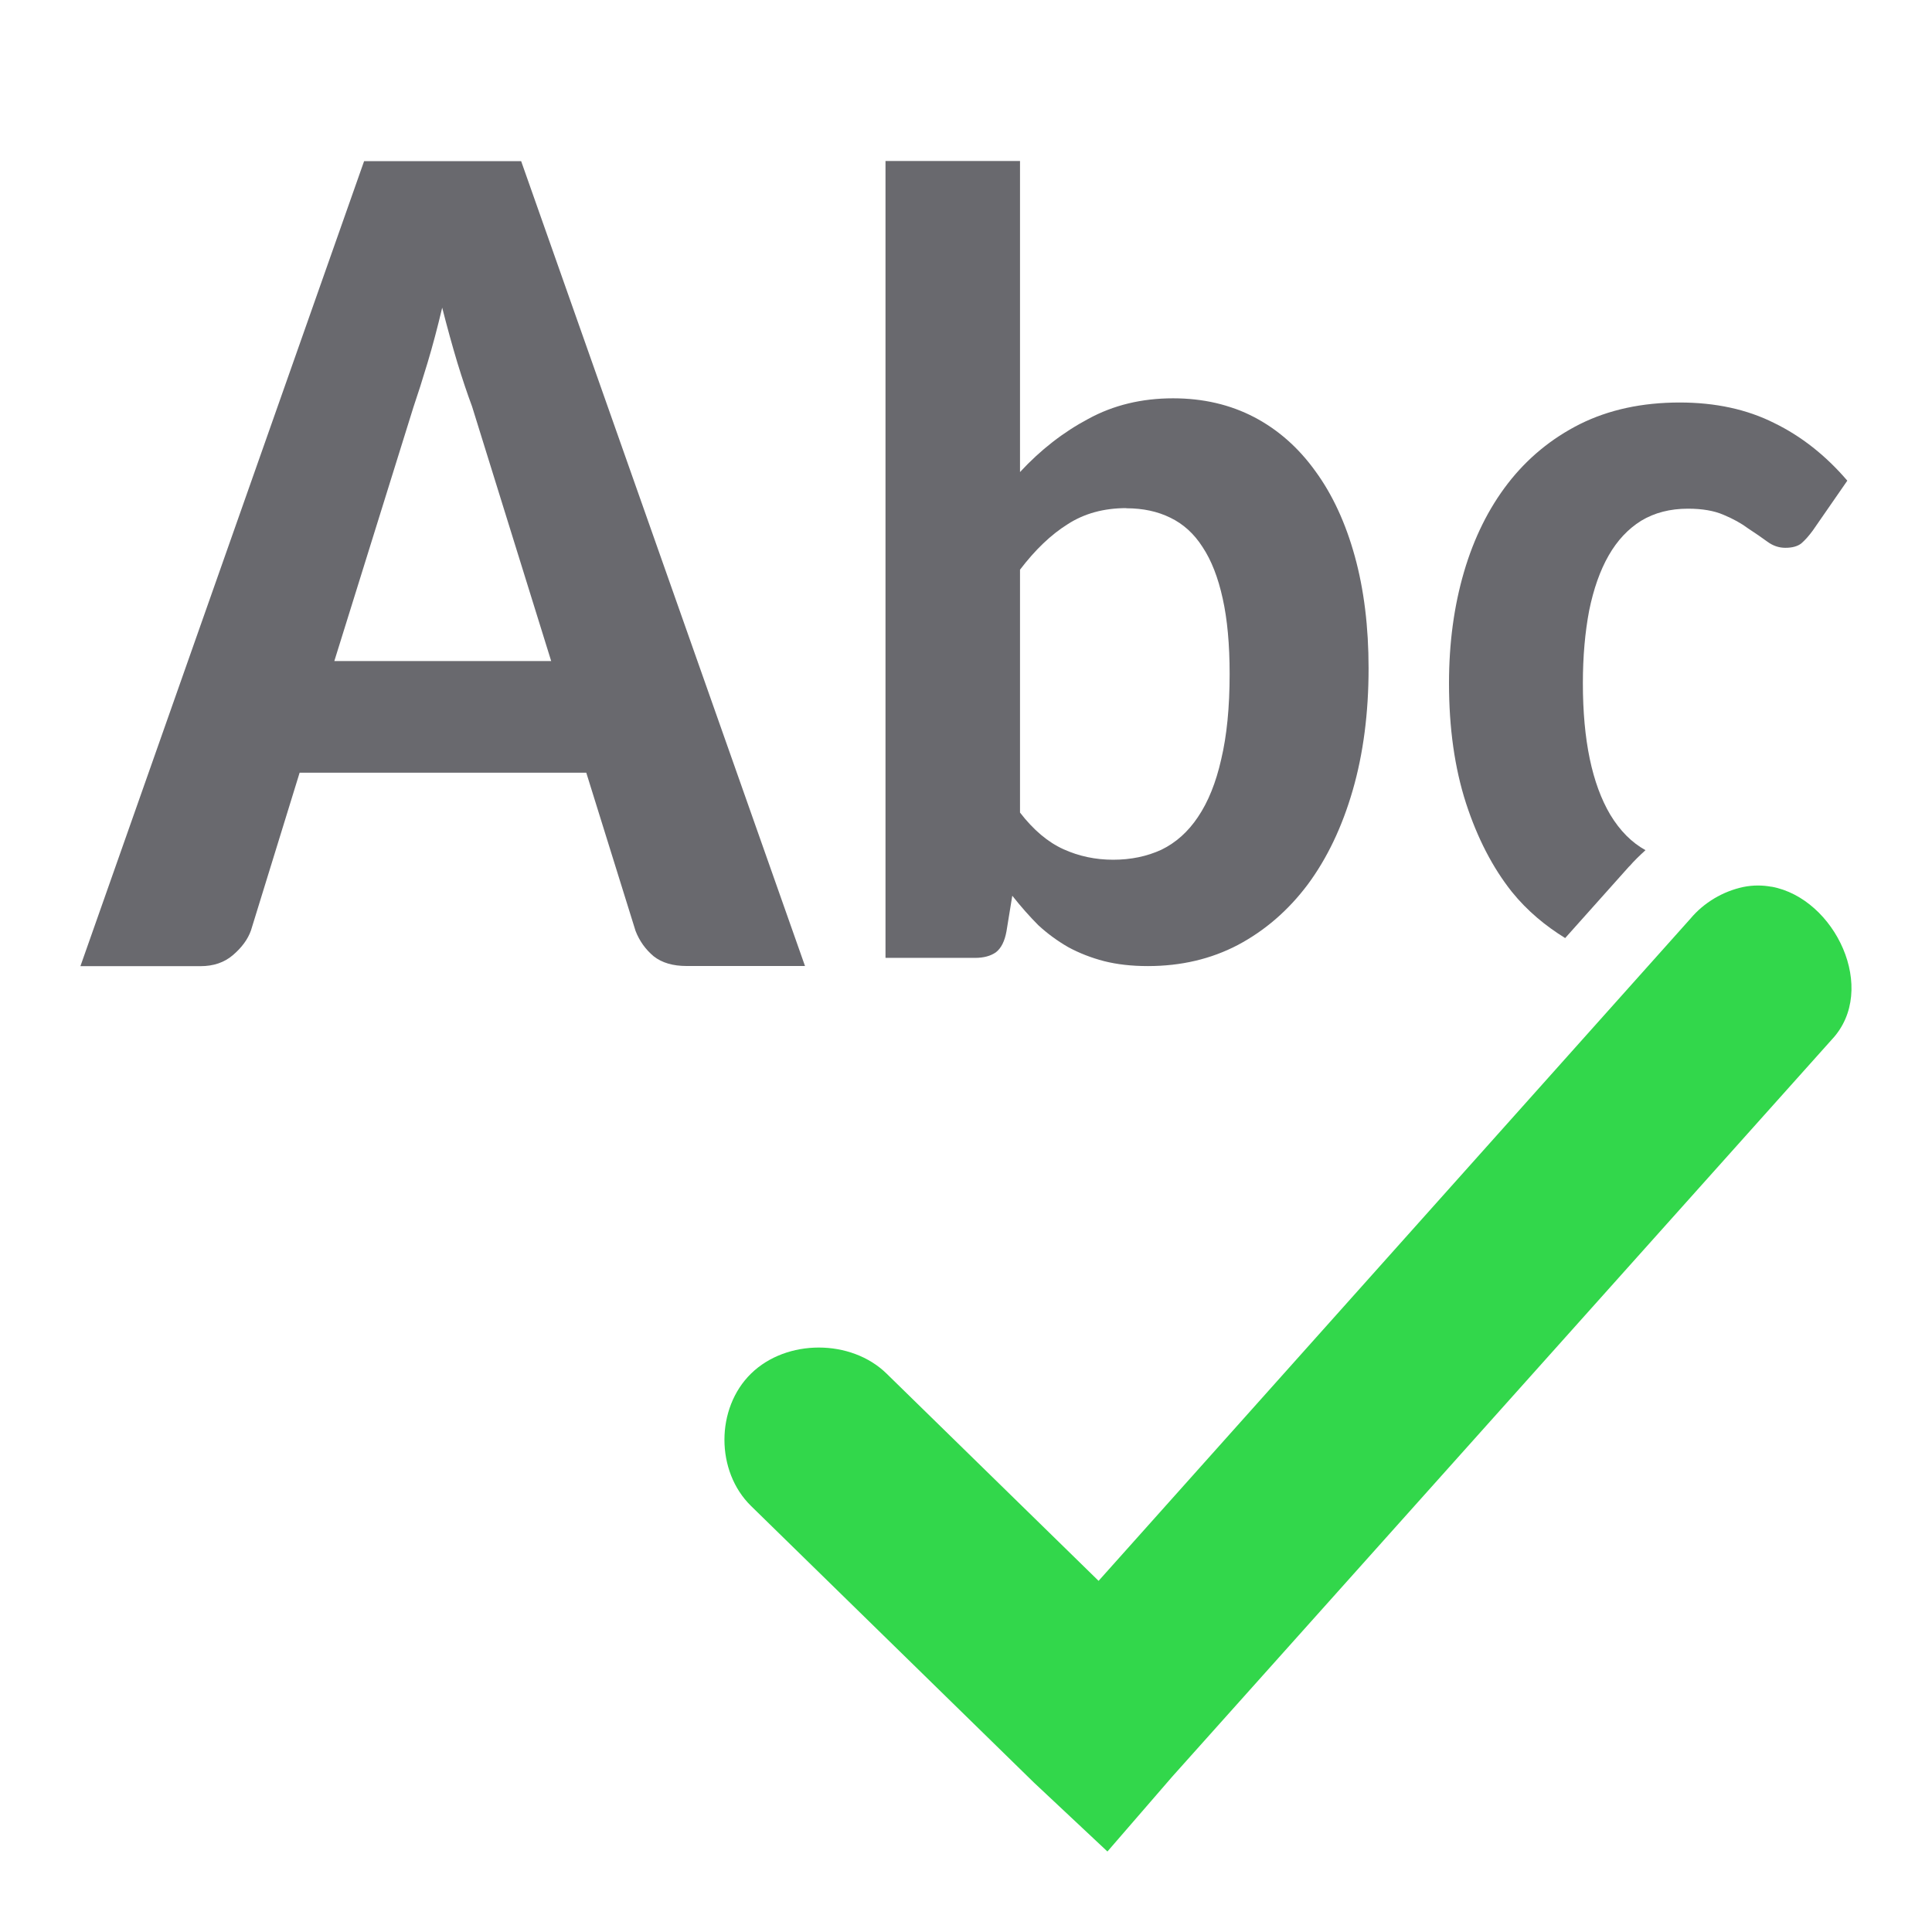 <?xml version="1.0" encoding="UTF-8" standalone="no"?>
<svg
   xmlns:dc="http://purl.org/dc/elements/1.1/"
   xmlns:cc="http://creativecommons.org/ns#"
   xmlns:rdf="http://www.w3.org/1999/02/22-rdf-syntax-ns#"
   xmlns:svg="http://www.w3.org/2000/svg"
   xmlns="http://www.w3.org/2000/svg"
   xmlns:sodipodi="http://sodipodi.sourceforge.net/DTD/sodipodi-0.dtd"
   xmlns:inkscape="http://www.inkscape.org/namespaces/inkscape"
   viewBox="0 0 24 24"
   version="1.1"
   id="svg12"
   sodipodi:docname="lc_spelling.svg"
   inkscape:version="0.92.3 (unknown)">
  <defs
     id="defs16" />
  <sodipodi:namedview
     pagecolor="#ffffff"
     bordercolor="#666666"
     borderopacity="1"
     objecttolerance="10"
     gridtolerance="10"
     guidetolerance="10"
     inkscape:pageopacity="0"
     inkscape:pageshadow="2"
     inkscape:window-width="1366"
     inkscape:window-height="706"
     id="namedview14"
     showgrid="false"
     inkscape:zoom="3.4766083"
     inkscape:cx="-49.245741"
     inkscape:cy="20.377386"
     inkscape:window-x="0"
     inkscape:window-y="0"
     inkscape:window-maximized="1"
     inkscape:current-layer="svg12" />
  <g
     id="g8"
     fill="#696969"
     style="fill:#69696e;fill-opacity:1">
    <path
       d="m10 12h-1.471q-.255 0-.408-.12-.153-.128-.226-.316l-.612-1.965h-3.561l-.604 1.958q-.058.166-.226.309-.16.136-.4.136h-1.493l3.524-10h1.951zm-5.847-3.788h2.694l-.983-3.163q-.087-.233-.182-.542-.095-.316-.189-.685-.087.369-.182.685-.095.316-.175.55z"
       id="path2"
       style="fill:#69696e;fill-opacity:1" />
    <path
       d="m11 11.897v-9.897h1.671v3.864q.382-.413.849-.661.467-.255 1.053-.255.559 0 1.007.234.447.234.763.675.316.434.487 1.054.171.62.171 1.391 0 .833-.197 1.515-.197.682-.559 1.171-.362.482-.868.751-.5.262-1.118.262-.303 0-.546-.062-.237-.062-.441-.172-.204-.117-.375-.275-.164-.165-.322-.365l-.072.441q-.033.186-.132.262-.099.069-.257.069h-1.112zm2.993-5.585q-.421 0-.73.2-.309.193-.592.565v3.017q.25.324.539.455.289.131.618.131.329 0 .599-.124.27-.131.454-.406.191-.282.289-.716.105-.441.105-1.061 0-.551-.086-.937-.086-.393-.25-.64-.158-.248-.401-.365-.237-.117-.546-.117z"
       id="path4"
       style="fill:#69696e;fill-opacity:1" />
    <path
       d="m20.867 5c-.469 0-.882.09-1.24.268-.354.178-.653.424-.896.738-.239.31-.421.676-.545 1.1-.124.424-.186.884-.186 1.381 0 .556.07 1.053.211 1.49.141.433.331.801.57 1.102.195.241.42.424.662.574l.811-.908-.02.025c.064-.076.135-.143.207-.209-.17-.094-.316-.239-.438-.441-.226-.383-.34-.926-.34-1.633 0-.333.027-.633.078-.902.055-.269.135-.497.242-.684.107-.187.242-.331.404-.432.166-.1.36-.15.582-.15.179 0 .326.026.441.076.12.05.221.106.307.17.09.059.17.114.238.164.068.05.142.076.223.076.085 0 .152-.018.199-.055.047-.041.094-.094.141-.158l.43-.621c-.269-.314-.573-.553-.91-.717-.337-.169-.728-.254-1.172-.254z"
       id="path6"
       style="fill:#69696e;fill-opacity:1" />
  </g>
  <path
     d="m22.008 11.016c-.113-.021-.23-.022-.35.002-.256.054-.492.195-.658.393l-7.353 8.227-2.634-2.575c-.441-.431-1.242-.431-1.683 0-.441.431-.441 1.214 0 1.645l3.512 3.434.915.858.805-.93 8.194-9.157c.581-.619.041-1.753-.748-1.898z"
     fill="#76a797"
     id="path10"
     style="fill:#32d74b;fill-opacity:1" />
</svg>
